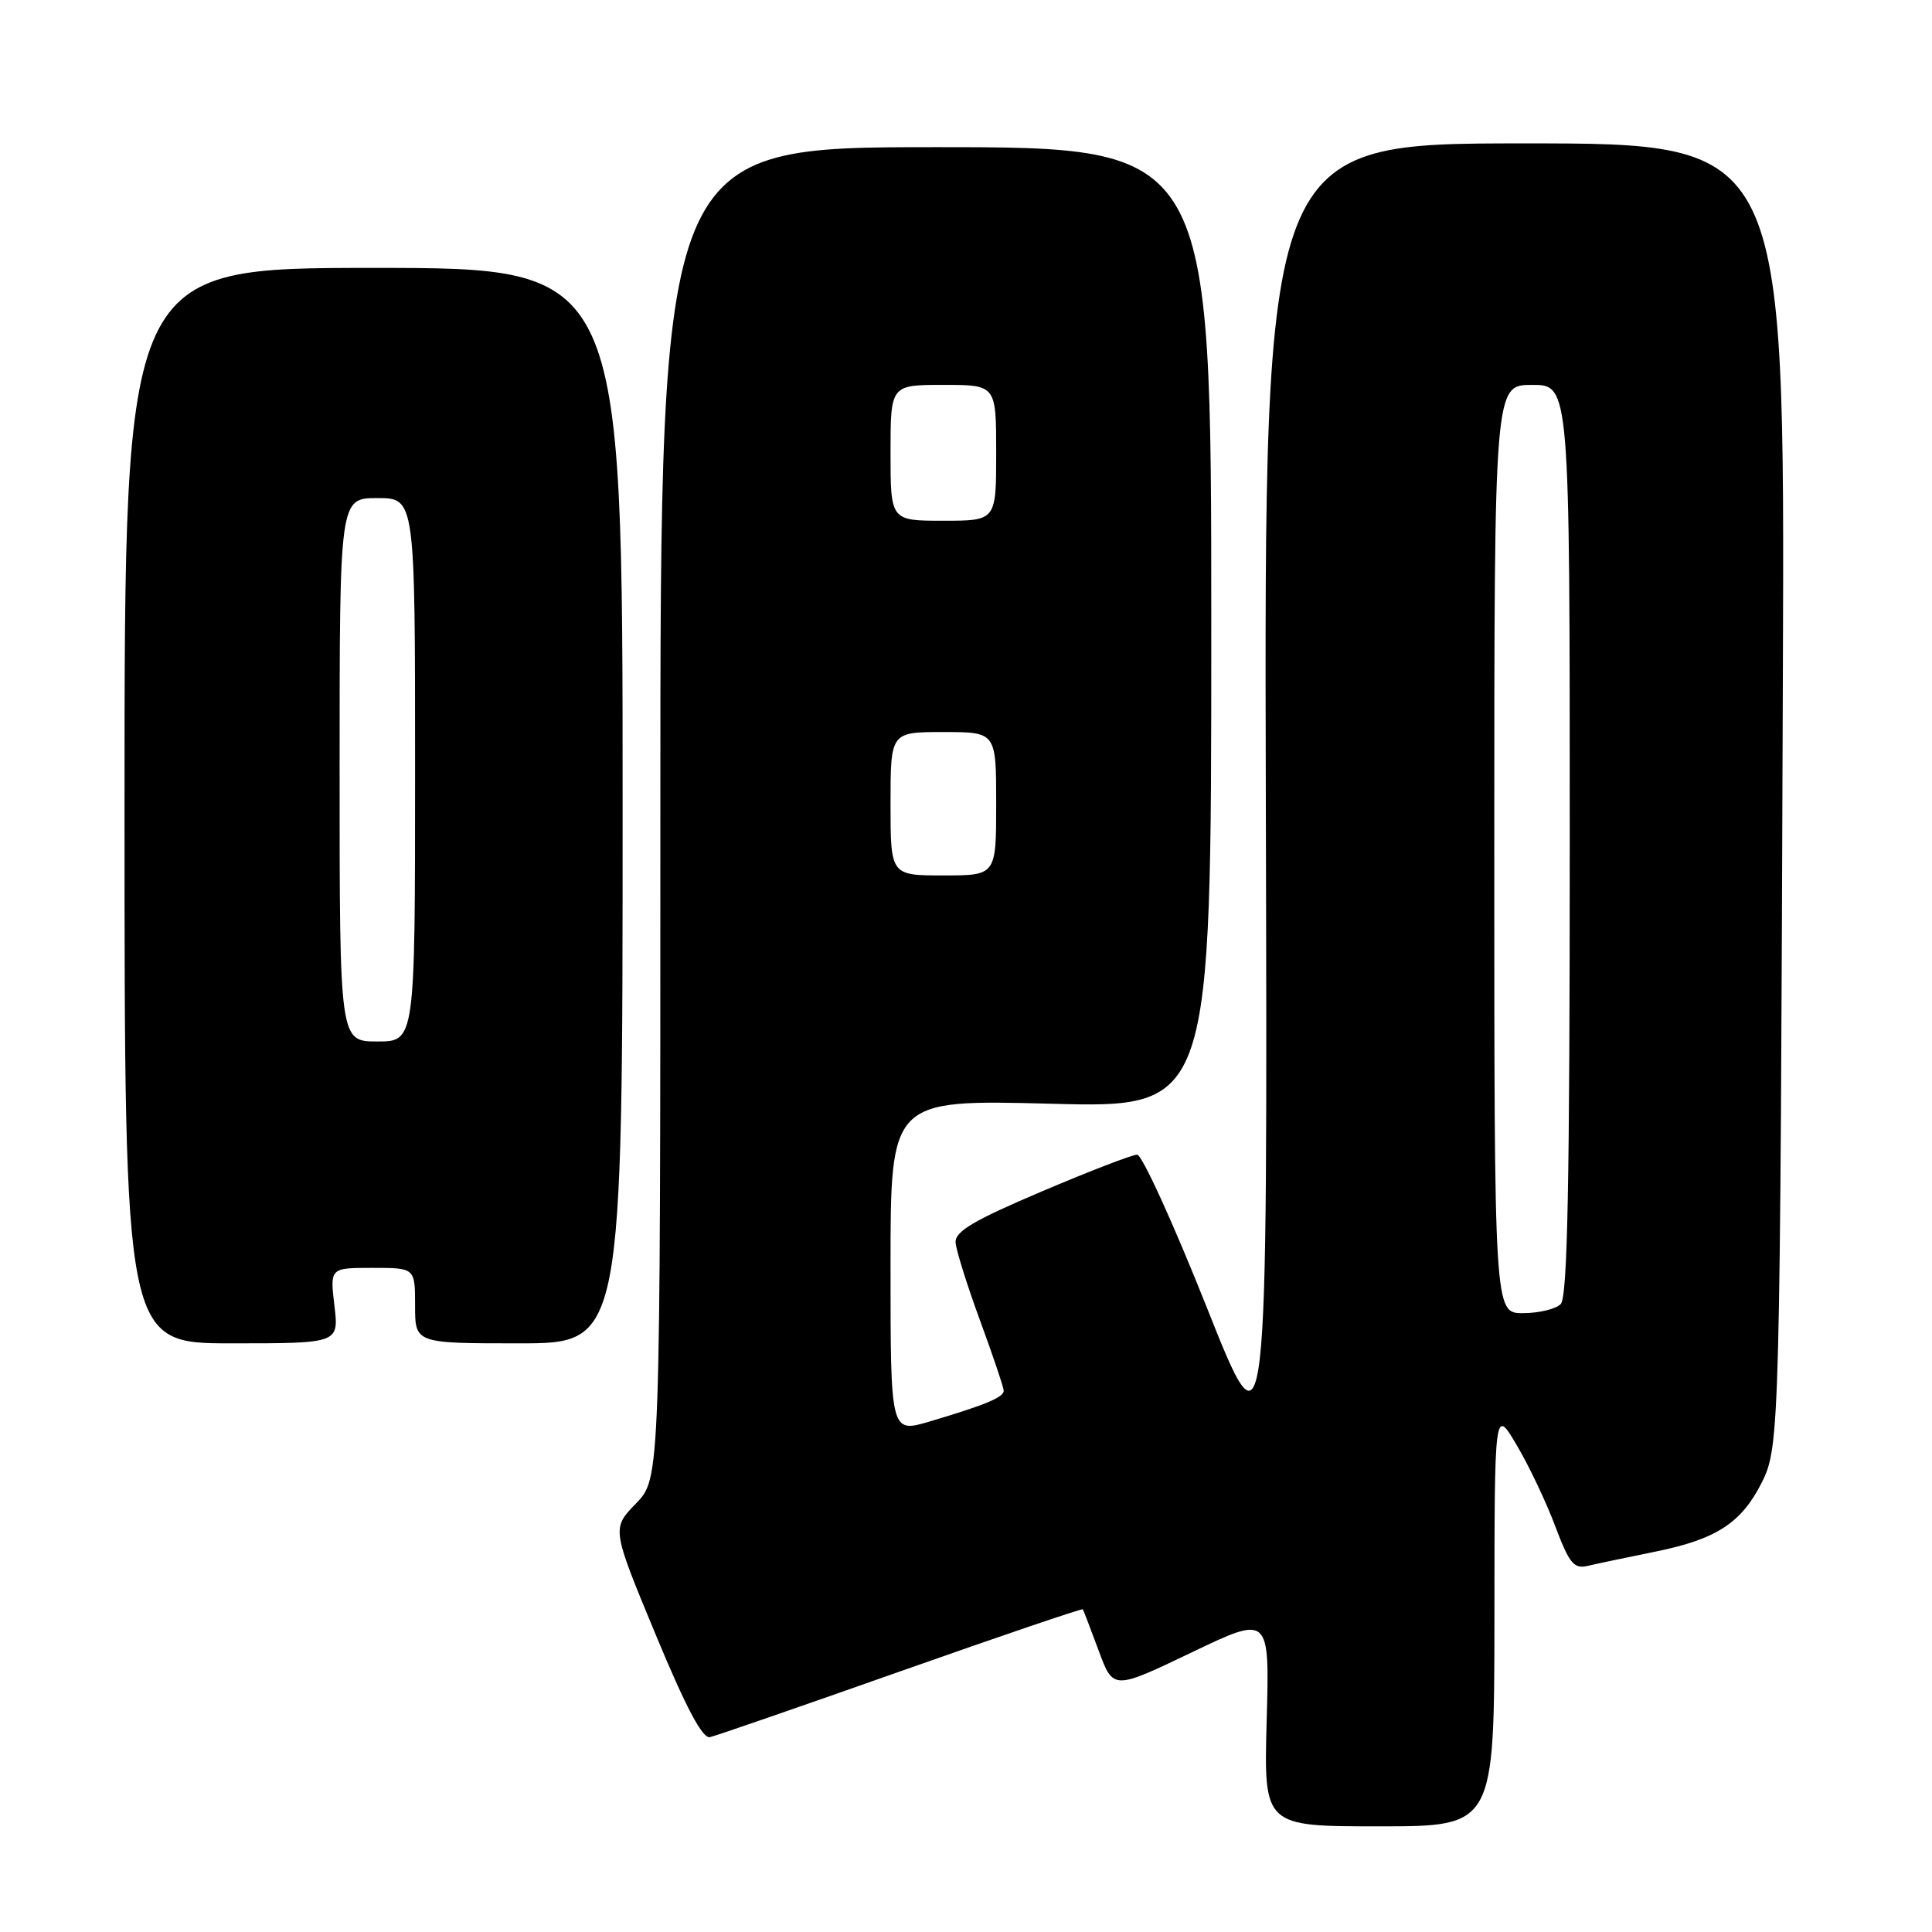 <?xml version="1.0" encoding="UTF-8" standalone="no"?>
<!DOCTYPE svg PUBLIC "-//W3C//DTD SVG 1.1//EN" "http://www.w3.org/Graphics/SVG/1.1/DTD/svg11.dtd" >
<svg xmlns="http://www.w3.org/2000/svg" xmlns:xlink="http://www.w3.org/1999/xlink" version="1.1" viewBox="0 0 256 256">
 <g >
 <path fill="currentColor"
d=" M 198.02 214.25 C 198.03 186.50 198.03 186.50 200.98 191.50 C 202.61 194.25 204.90 199.08 206.08 202.24 C 207.93 207.15 208.54 207.91 210.37 207.49 C 211.54 207.21 215.60 206.36 219.39 205.59 C 227.45 203.95 230.77 201.78 233.46 196.41 C 235.82 191.69 235.88 189.50 236.24 89.25 C 236.50 19.00 236.50 19.00 202.00 19.00 C 167.50 19.00 167.50 19.00 167.73 106.25 C 167.96 193.50 167.96 193.50 159.91 173.25 C 155.48 162.11 151.32 153.00 150.68 153.00 C 150.03 153.00 144.32 155.20 138.00 157.89 C 128.98 161.72 126.53 163.18 126.62 164.64 C 126.69 165.66 128.15 170.32 129.87 175.00 C 131.59 179.68 132.99 183.85 133.00 184.27 C 133.00 185.15 130.61 186.15 123.17 188.36 C 118.00 189.89 118.00 189.89 118.00 167.79 C 118.00 145.70 118.00 145.70 139.25 146.25 C 160.50 146.81 160.50 146.81 160.50 83.16 C 160.50 19.50 160.50 19.50 124.00 19.50 C 87.50 19.50 87.50 19.50 87.50 107.69 C 87.50 195.89 87.50 195.89 84.28 199.21 C 81.05 202.54 81.05 202.54 86.85 216.52 C 90.88 226.24 93.08 230.40 94.07 230.18 C 94.86 230.01 106.26 226.06 119.41 221.42 C 132.56 216.78 143.39 213.10 143.48 213.24 C 143.57 213.38 144.52 215.85 145.58 218.72 C 147.51 223.93 147.51 223.93 157.87 218.97 C 168.23 214.00 168.23 214.00 167.84 228.00 C 167.46 242.00 167.46 242.00 182.73 242.00 C 198.00 242.00 198.00 242.00 198.02 214.25 Z  M 44.31 173.00 C 43.72 168.00 43.72 168.00 49.36 168.00 C 55.00 168.00 55.00 168.00 55.00 173.00 C 55.00 178.00 55.00 178.00 68.75 178.00 C 82.50 178.00 82.50 178.00 82.50 106.75 C 82.50 35.50 82.50 35.50 49.50 35.50 C 16.50 35.50 16.50 35.50 16.50 106.75 C 16.50 178.00 16.50 178.00 30.70 178.00 C 44.91 178.00 44.91 178.00 44.31 173.00 Z  M 198.00 112.50 C 198.00 51.00 198.00 51.00 203.00 51.00 C 208.00 51.00 208.00 51.00 208.00 111.30 C 208.00 156.87 207.71 171.89 206.80 172.80 C 206.14 173.46 203.89 174.00 201.80 174.00 C 198.00 174.00 198.00 174.00 198.00 112.50 Z  M 118.00 106.50 C 118.00 97.00 118.00 97.00 125.00 97.00 C 132.00 97.00 132.00 97.00 132.00 106.50 C 132.00 116.00 132.00 116.00 125.00 116.00 C 118.00 116.00 118.00 116.00 118.00 106.50 Z  M 118.00 60.00 C 118.00 51.00 118.00 51.00 125.00 51.00 C 132.00 51.00 132.00 51.00 132.00 60.00 C 132.00 69.00 132.00 69.00 125.00 69.00 C 118.00 69.00 118.00 69.00 118.00 60.00 Z  M 45.00 102.00 C 45.00 66.00 45.00 66.00 50.00 66.00 C 55.00 66.00 55.00 66.00 55.00 102.00 C 55.00 138.00 55.00 138.00 50.00 138.00 C 45.00 138.00 45.00 138.00 45.00 102.00 Z "/>
</g>
</svg>